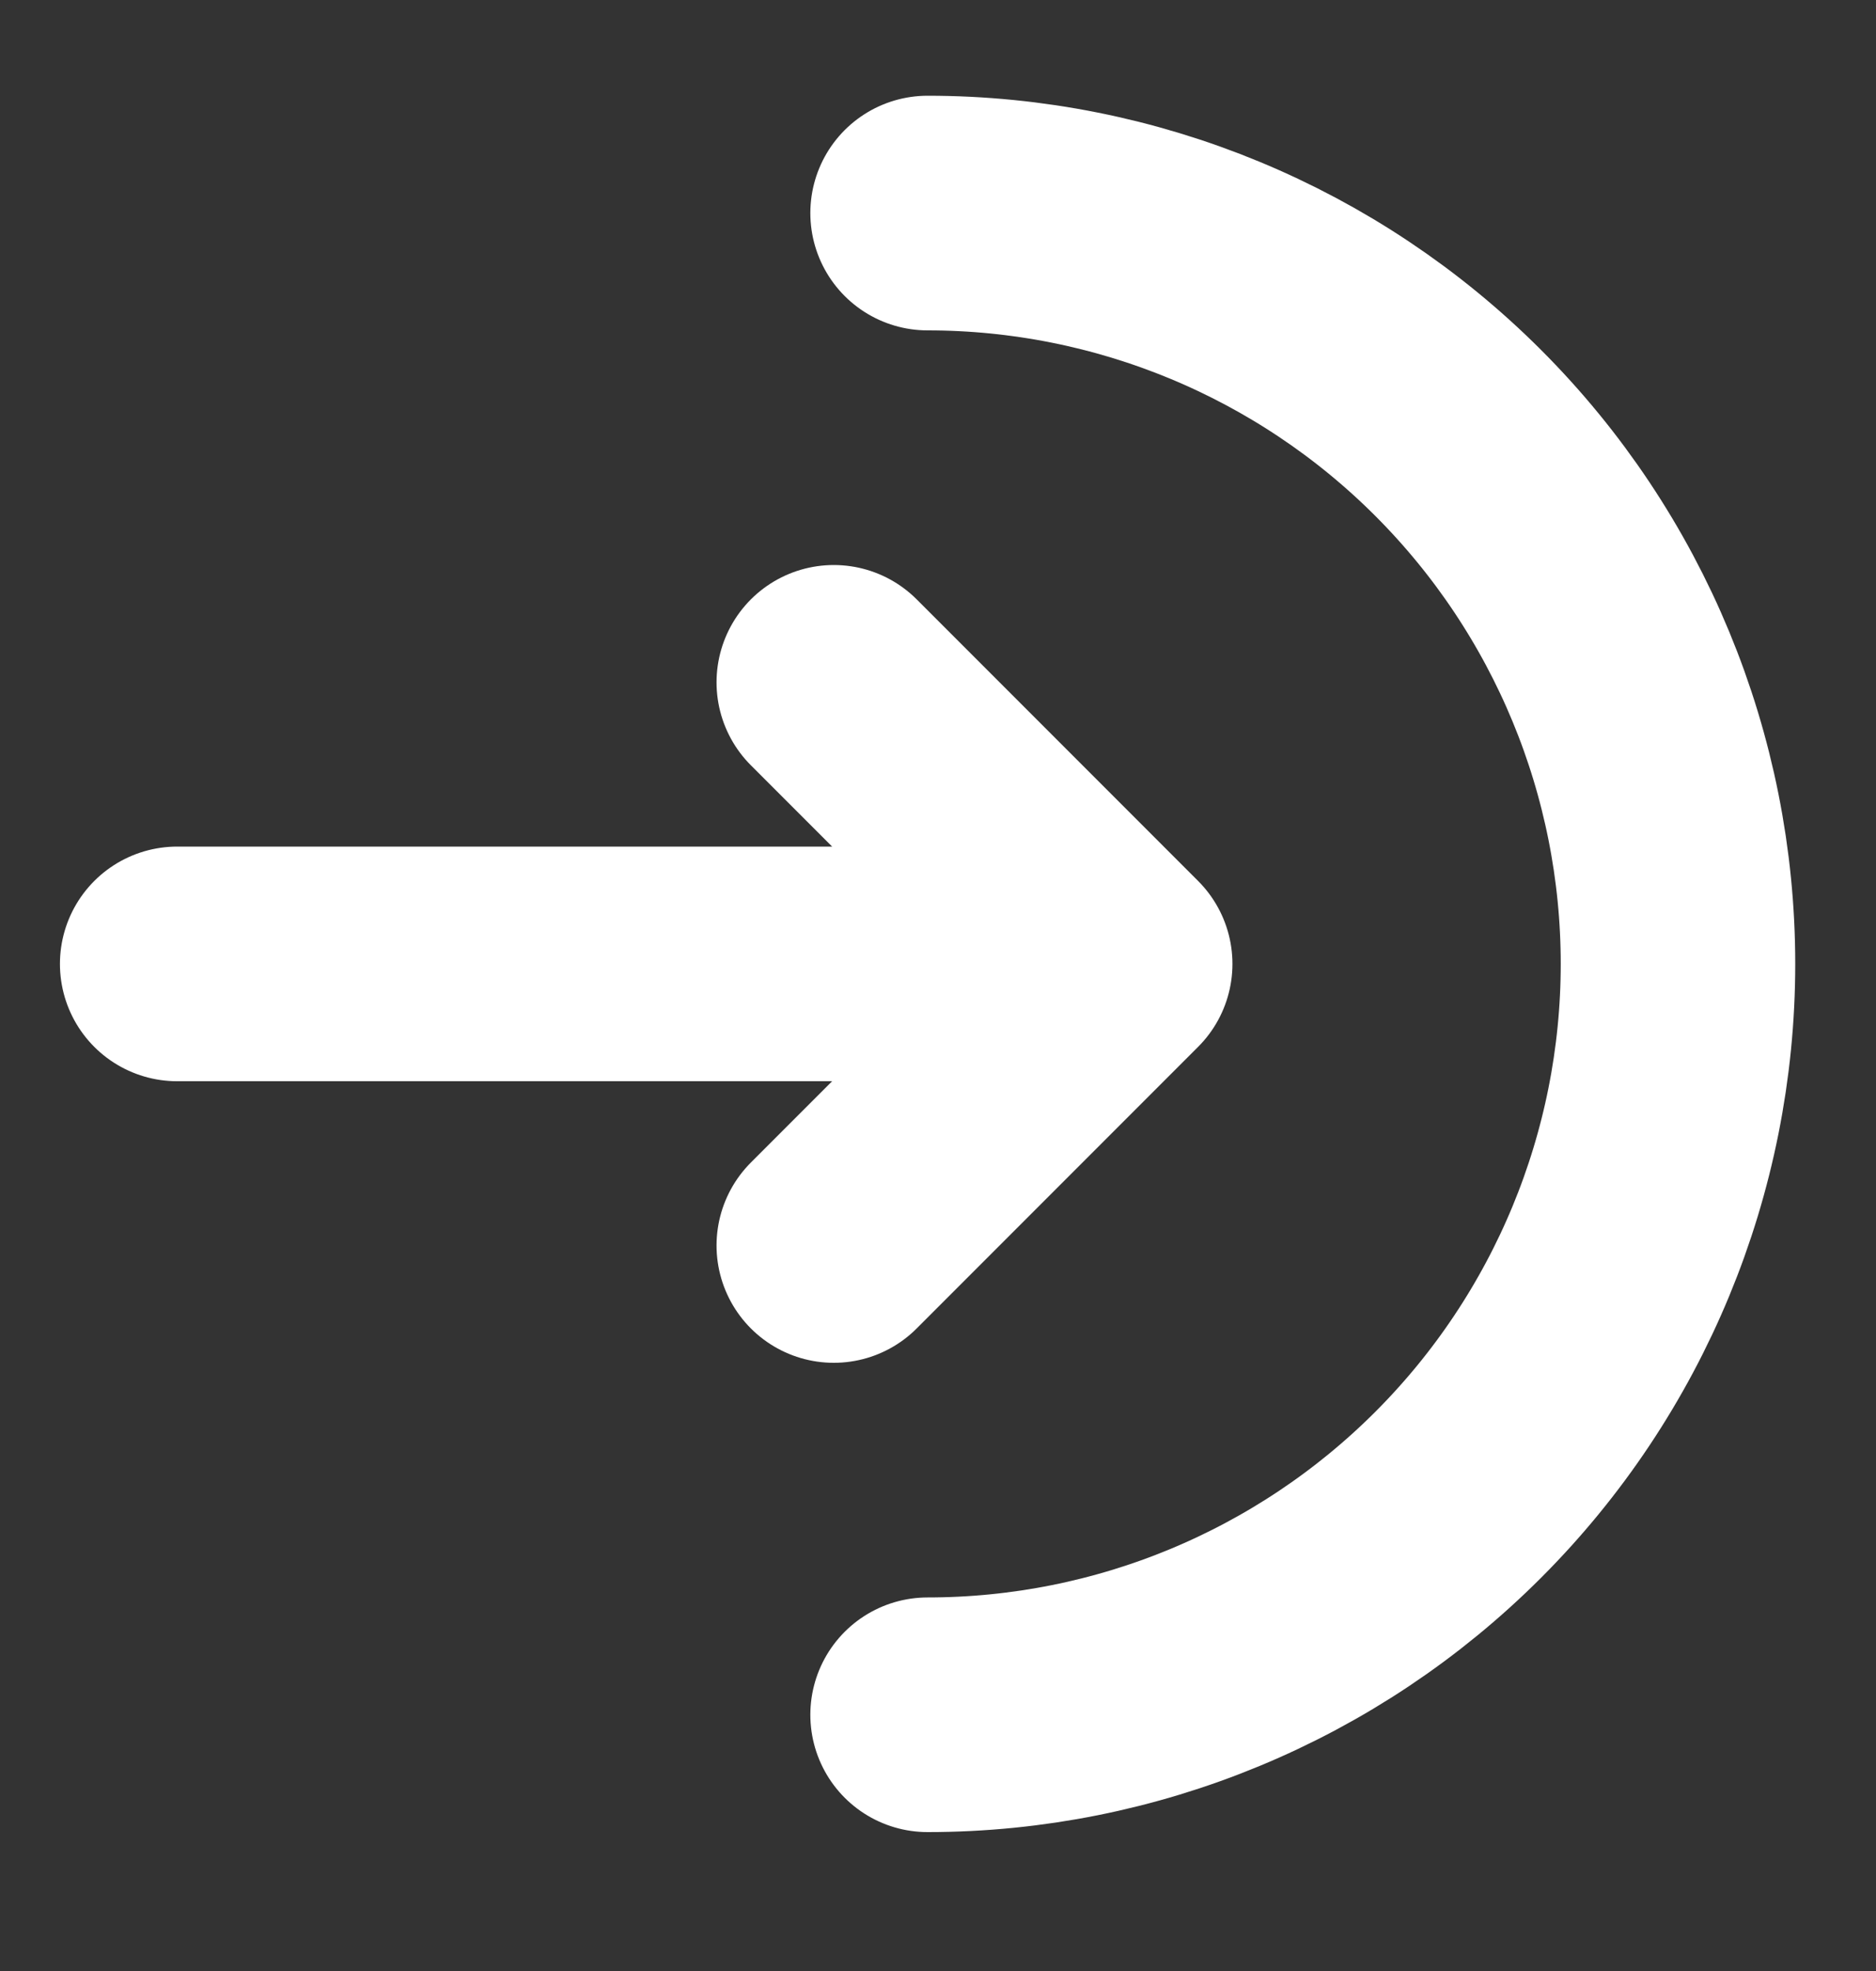 <svg width="20" height="21" viewBox="0 0 20 21" fill="none" xmlns="http://www.w3.org/2000/svg">
<rect x="0" y="0" width="20" height="21" fill="#333333" stroke="none"/>
<path d="M9.889 18.27C12.01 18.27 14.045 17.427 15.546 15.926C17.046 14.426 17.889 12.391 17.889 10.27C17.889 8.148 17.046 6.113 15.546 4.613C14.045 3.112 12.01 2.27 9.889 2.27" stroke="white" stroke-width="2.5" stroke-linecap="round"/>
<path d="M1.889 10.27H11.889M11.889 10.27L8.889 7.27M11.889 10.27L8.889 13.27" stroke="white" stroke-width="2.5" stroke-linecap="round" stroke-linejoin="round"/>
</svg>
